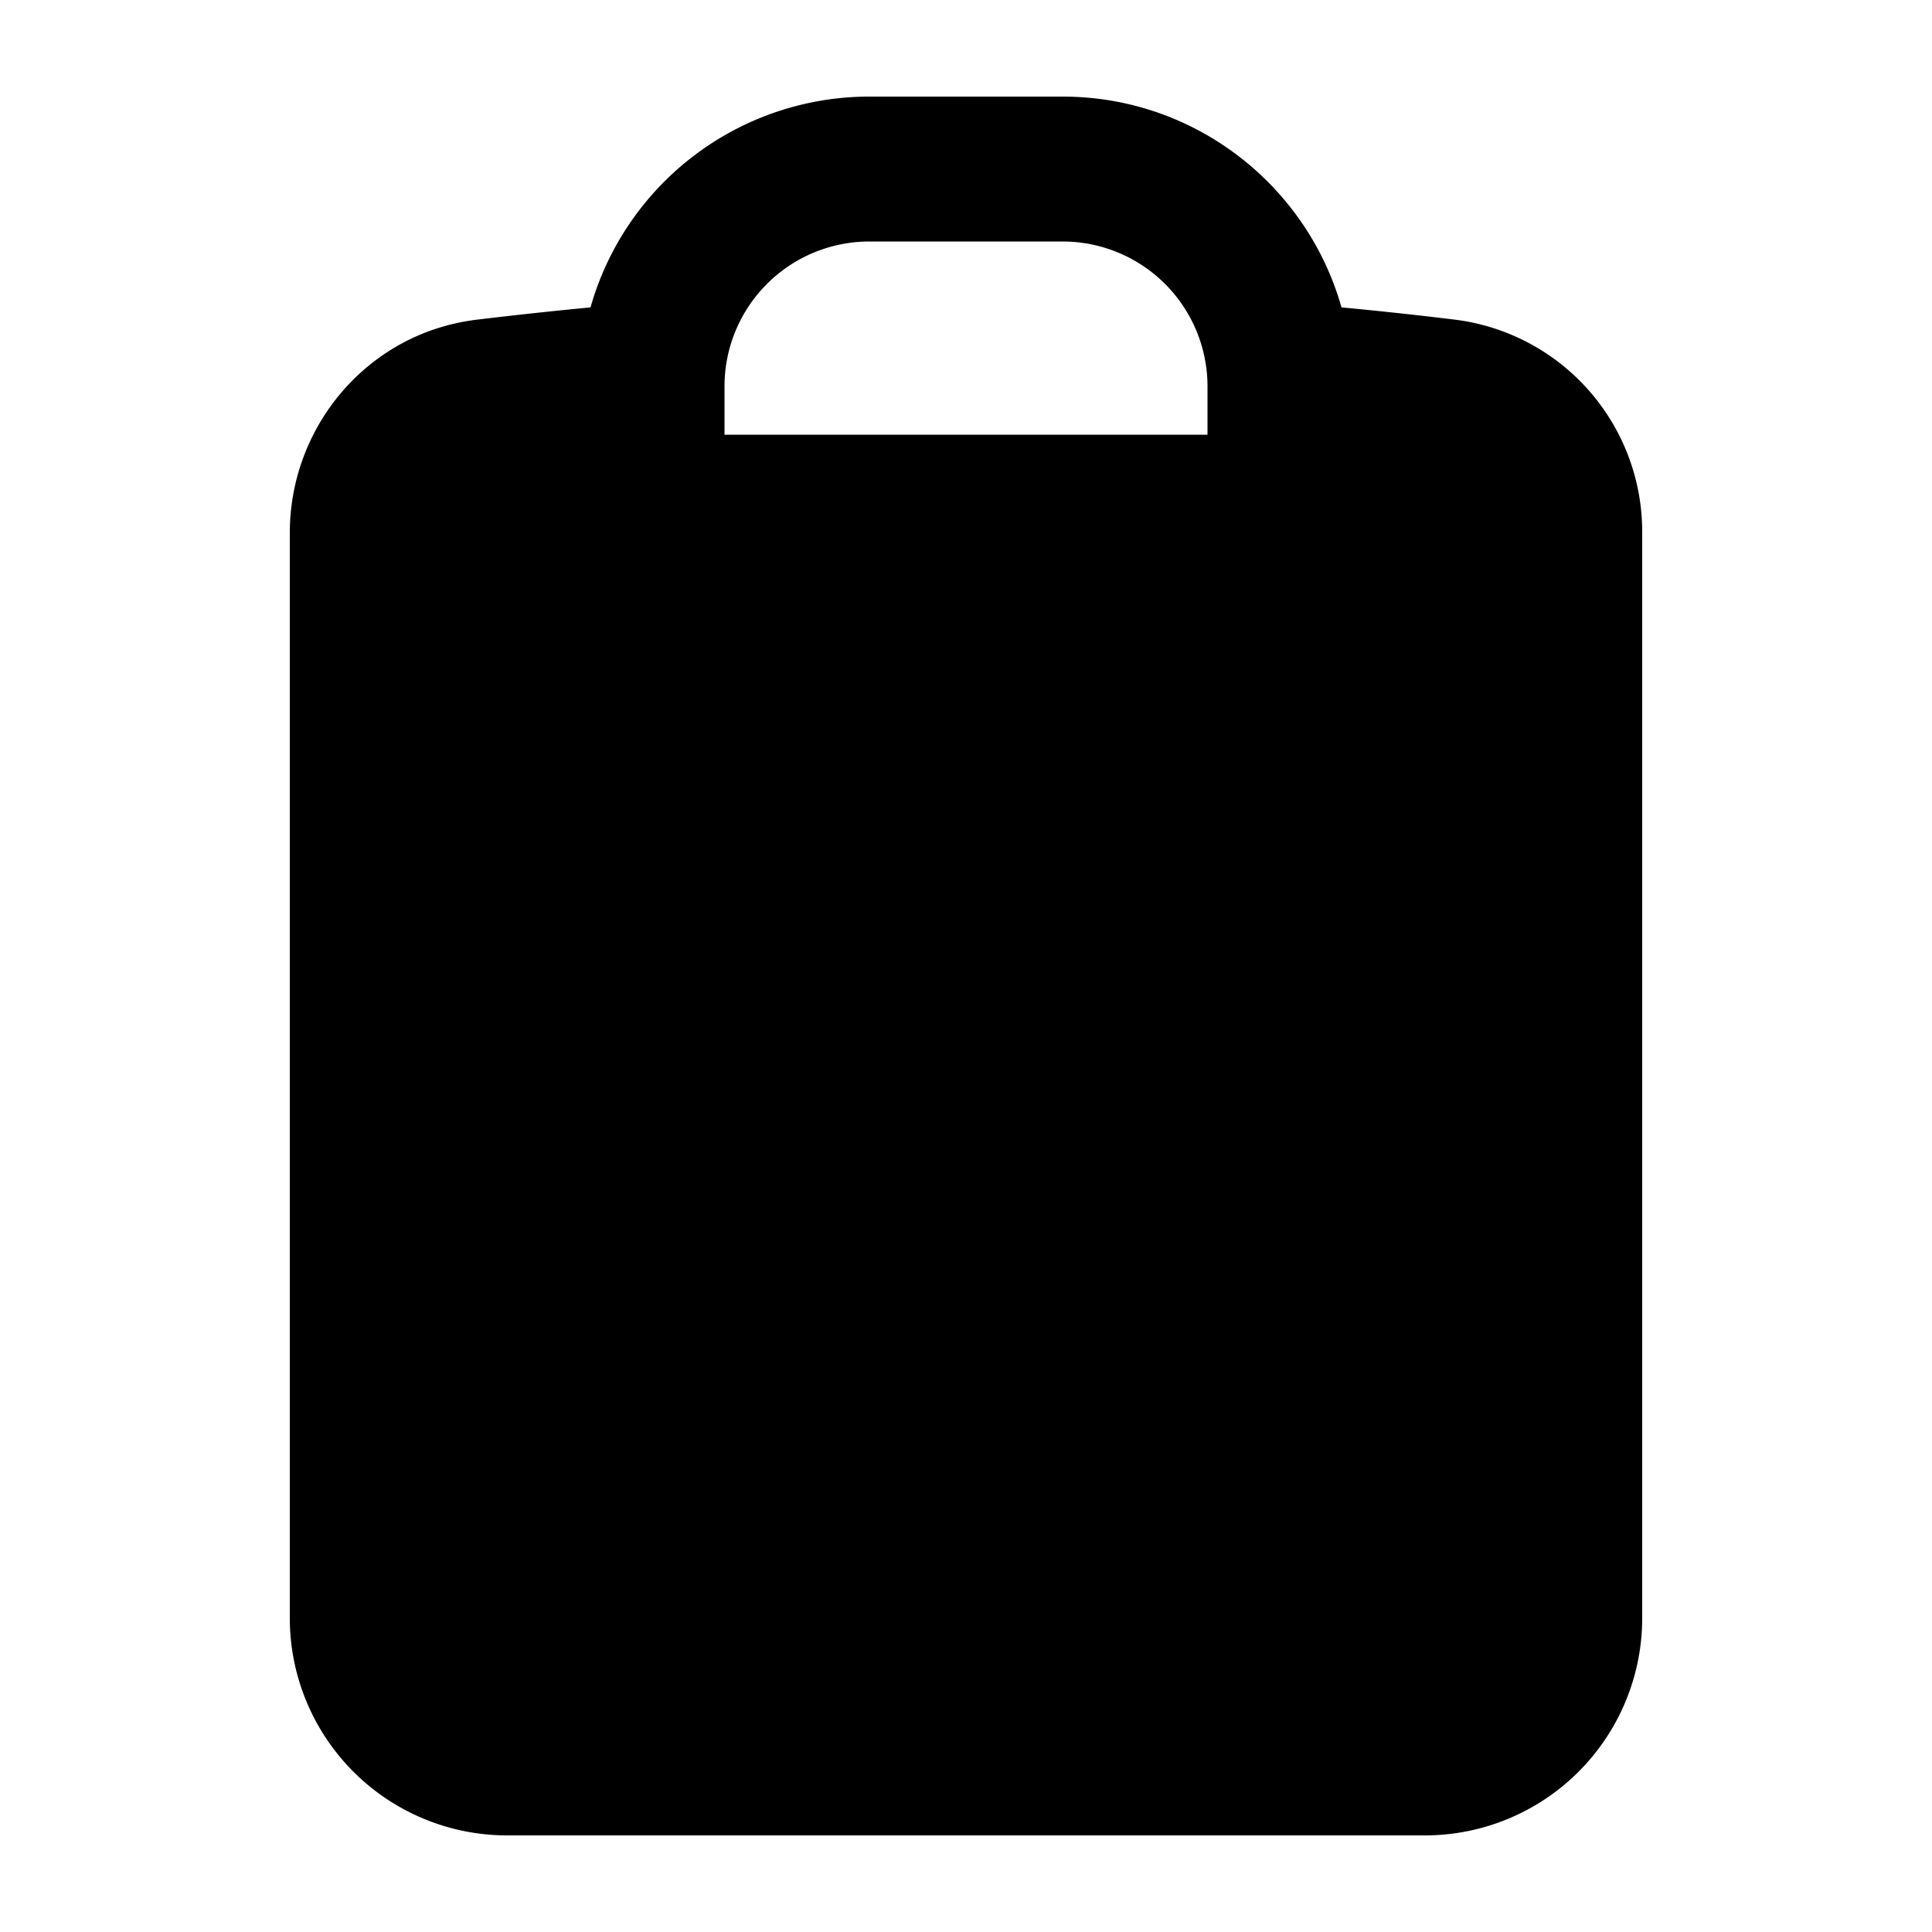 <svg xmlns="http://www.w3.org/2000/svg" xmlns:xlink="http://www.w3.org/1999/xlink" width="20" height="20" viewBox="0 0 20 20"><path fill="currentColor" fill-rule="evenodd" d="M13.887 3.182q.594.056 1.183.128A2.213 2.213 0 0 1 17 5.517V16.75A2.25 2.25 0 0 1 14.75 19h-9.5A2.25 2.25 0 0 1 3 16.75V5.517c0-1.103.806-2.068 1.93-2.207q.59-.071 1.183-.128A3 3 0 0 1 9 1h2c1.373 0 2.531.923 2.887 2.182M7.5 4A1.5 1.5 0 0 1 9 2.5h2A1.5 1.5 0 0 1 12.5 4v.5h-5z" clip-rule="evenodd"/></svg>